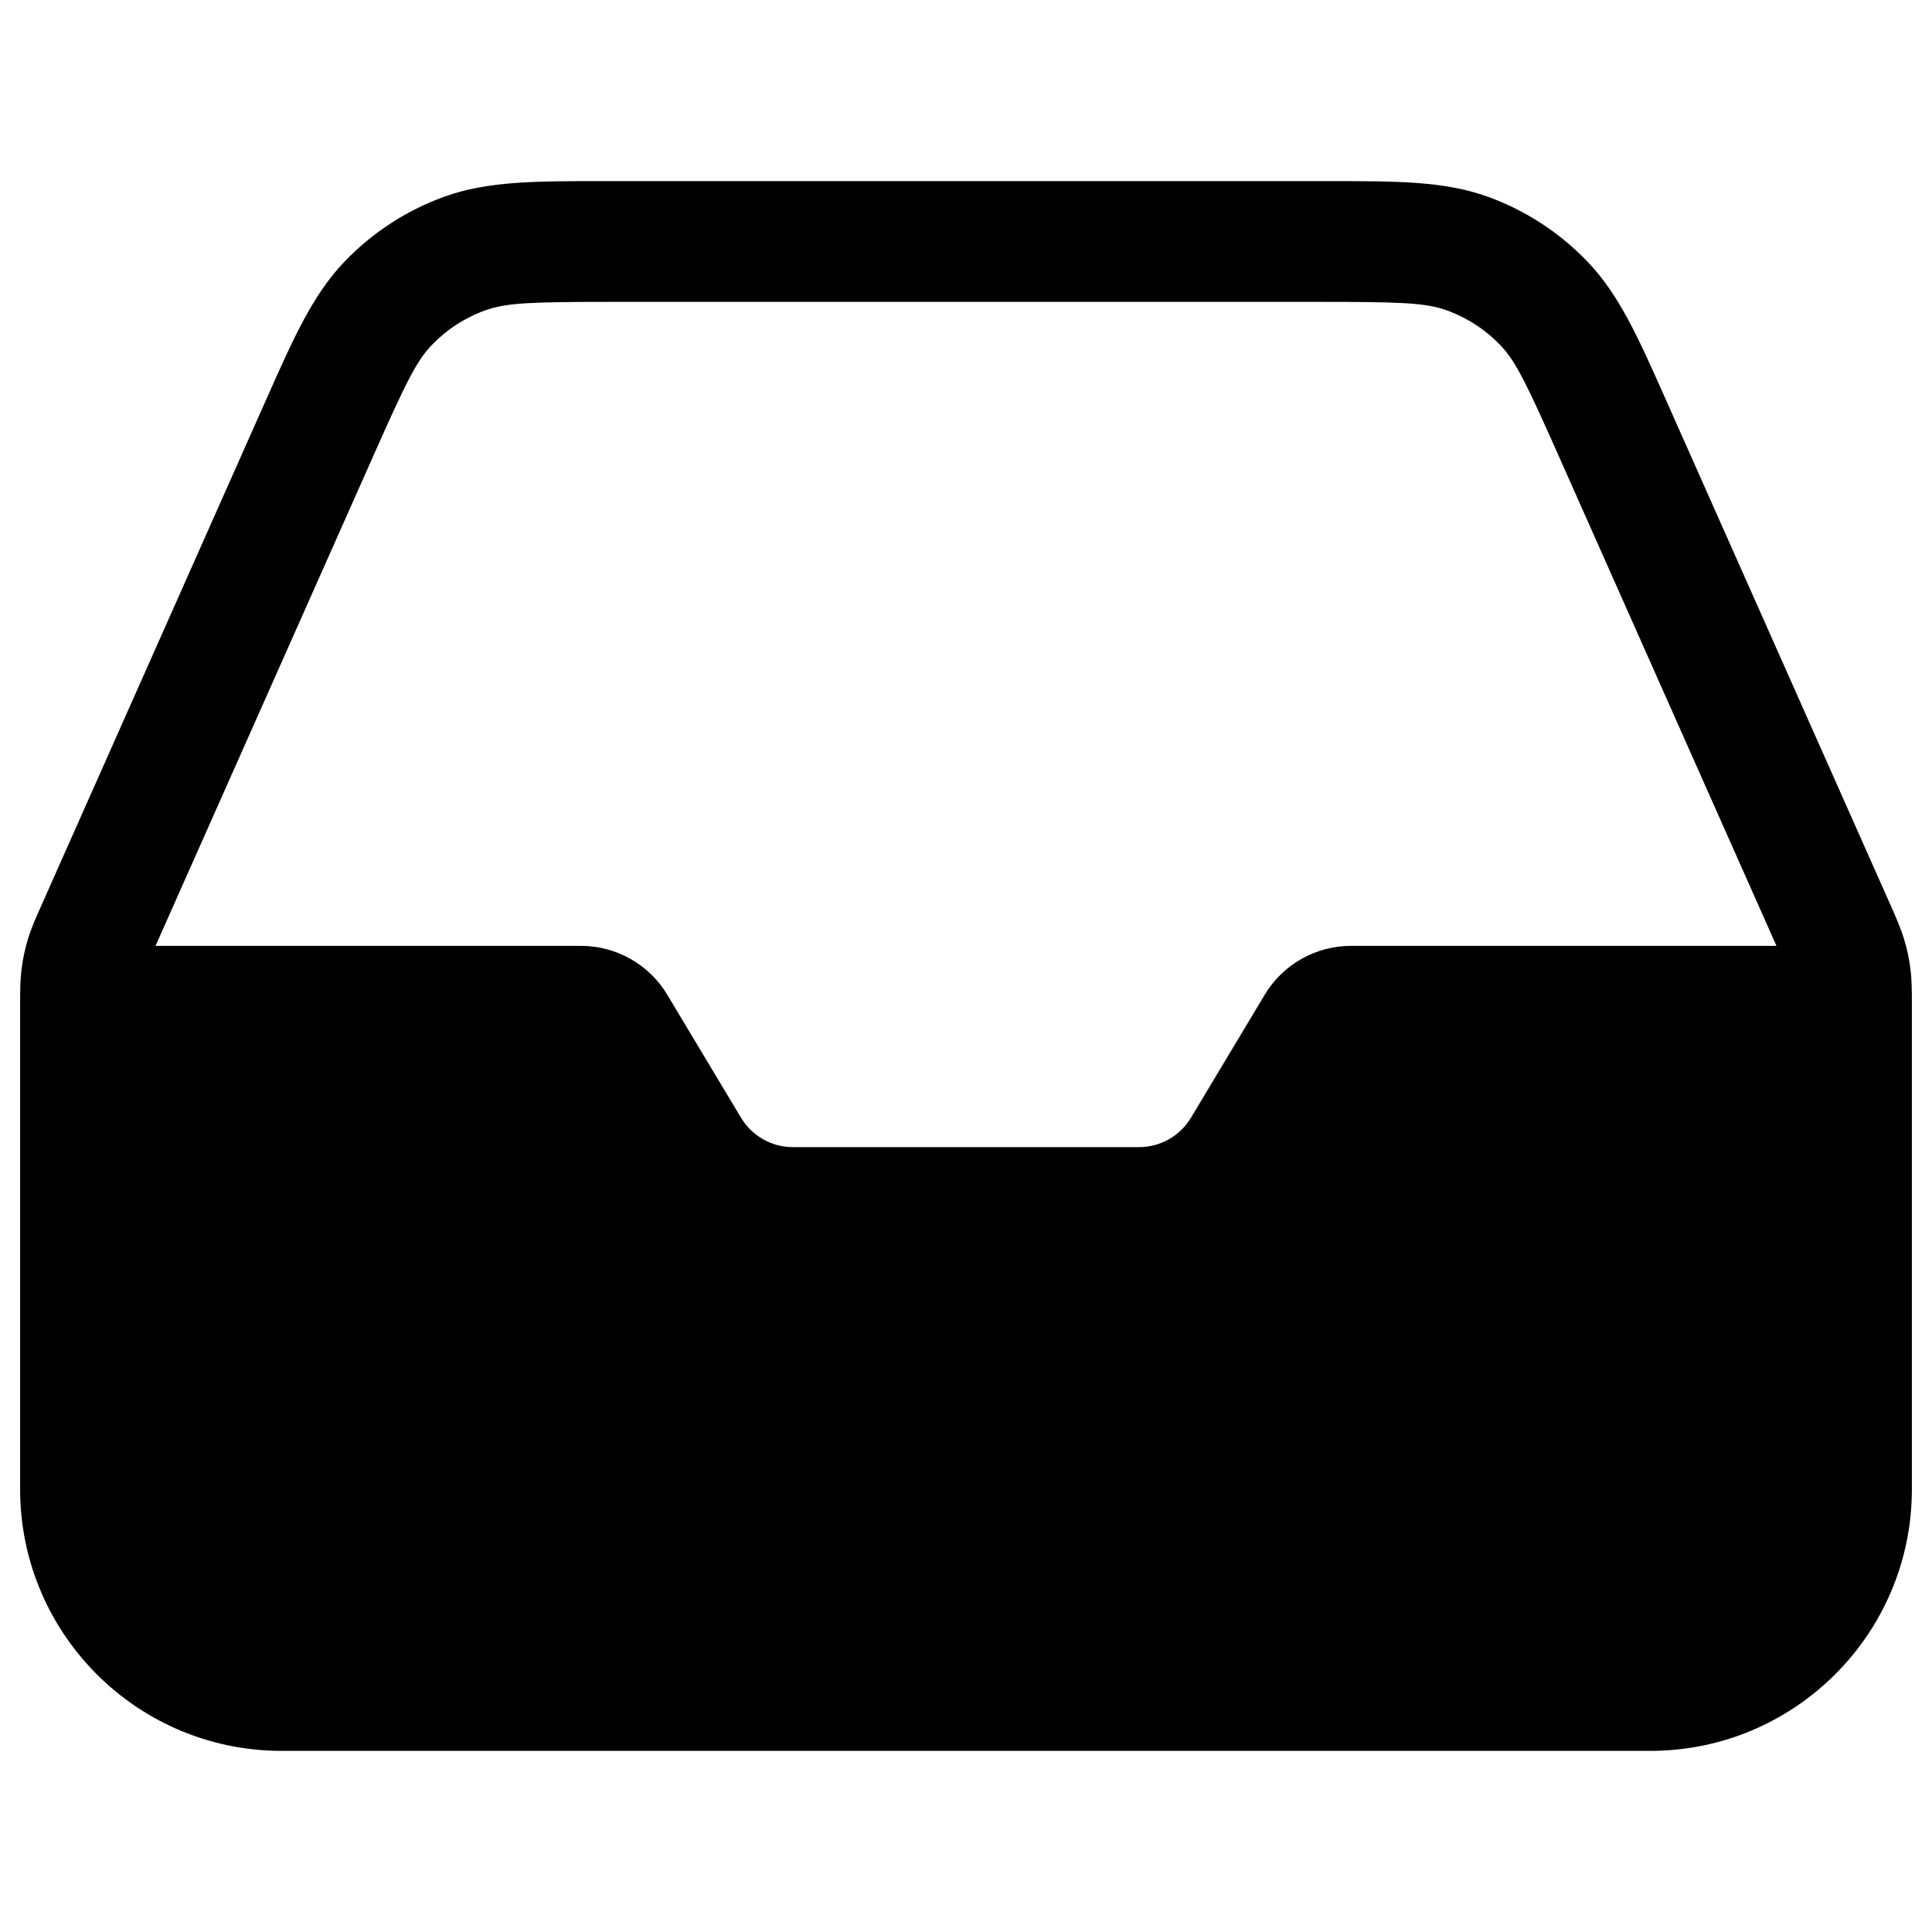 <svg width="24" height="24" viewBox="0 0 24 24" fill="none" xmlns="http://www.w3.org/2000/svg">
<path fill-rule="evenodd" clip-rule="evenodd" d="M7.474 2.25C6.656 2.25 6.06 2.249 5.523 2.442C5.051 2.612 4.625 2.889 4.278 3.252C3.884 3.663 3.642 4.208 3.31 4.956L0.509 11.259C0.444 11.404 0.387 11.533 0.346 11.669C0.31 11.789 0.283 11.912 0.268 12.037C0.25 12.178 0.25 12.319 0.25 12.477L0.25 17.032C0.25 17.078 0.25 17.123 0.25 17.169V18.5C0.25 19.352 0.578 20.127 1.114 20.707C1.179 20.777 1.247 20.845 1.318 20.909C1.895 21.432 2.66 21.75 3.5 21.75H4.864C4.898 21.75 4.933 21.75 4.969 21.75H19.032C19.067 21.75 19.102 21.75 19.137 21.75H20.5C22.295 21.75 23.75 20.295 23.75 18.5V12.5C23.75 12.499 23.75 12.498 23.75 12.497L23.75 12.477C23.75 12.319 23.75 12.178 23.732 12.037C23.717 11.912 23.691 11.789 23.654 11.669C23.613 11.533 23.556 11.405 23.492 11.259L20.69 4.956C20.358 4.208 20.116 3.663 19.722 3.252C19.375 2.889 18.949 2.612 18.477 2.442C17.94 2.249 17.345 2.25 16.526 2.25H7.474ZM22.068 11.75L19.37 5.68C18.965 4.768 18.829 4.487 18.639 4.289C18.452 4.094 18.223 3.945 17.968 3.854C17.71 3.761 17.399 3.75 16.401 3.75H7.6C6.601 3.75 6.29 3.761 6.032 3.854C5.777 3.945 5.548 4.094 5.361 4.289C5.171 4.487 5.035 4.768 4.63 5.68L1.932 11.75H7.217C7.656 11.75 8.063 11.98 8.289 12.357L9.206 13.886C9.342 14.112 9.586 14.25 9.849 14.25H14.151C14.414 14.25 14.658 14.112 14.794 13.886L15.711 12.357C15.937 11.98 16.344 11.75 16.783 11.75H22.068Z" fill="#000"/>
</svg>
